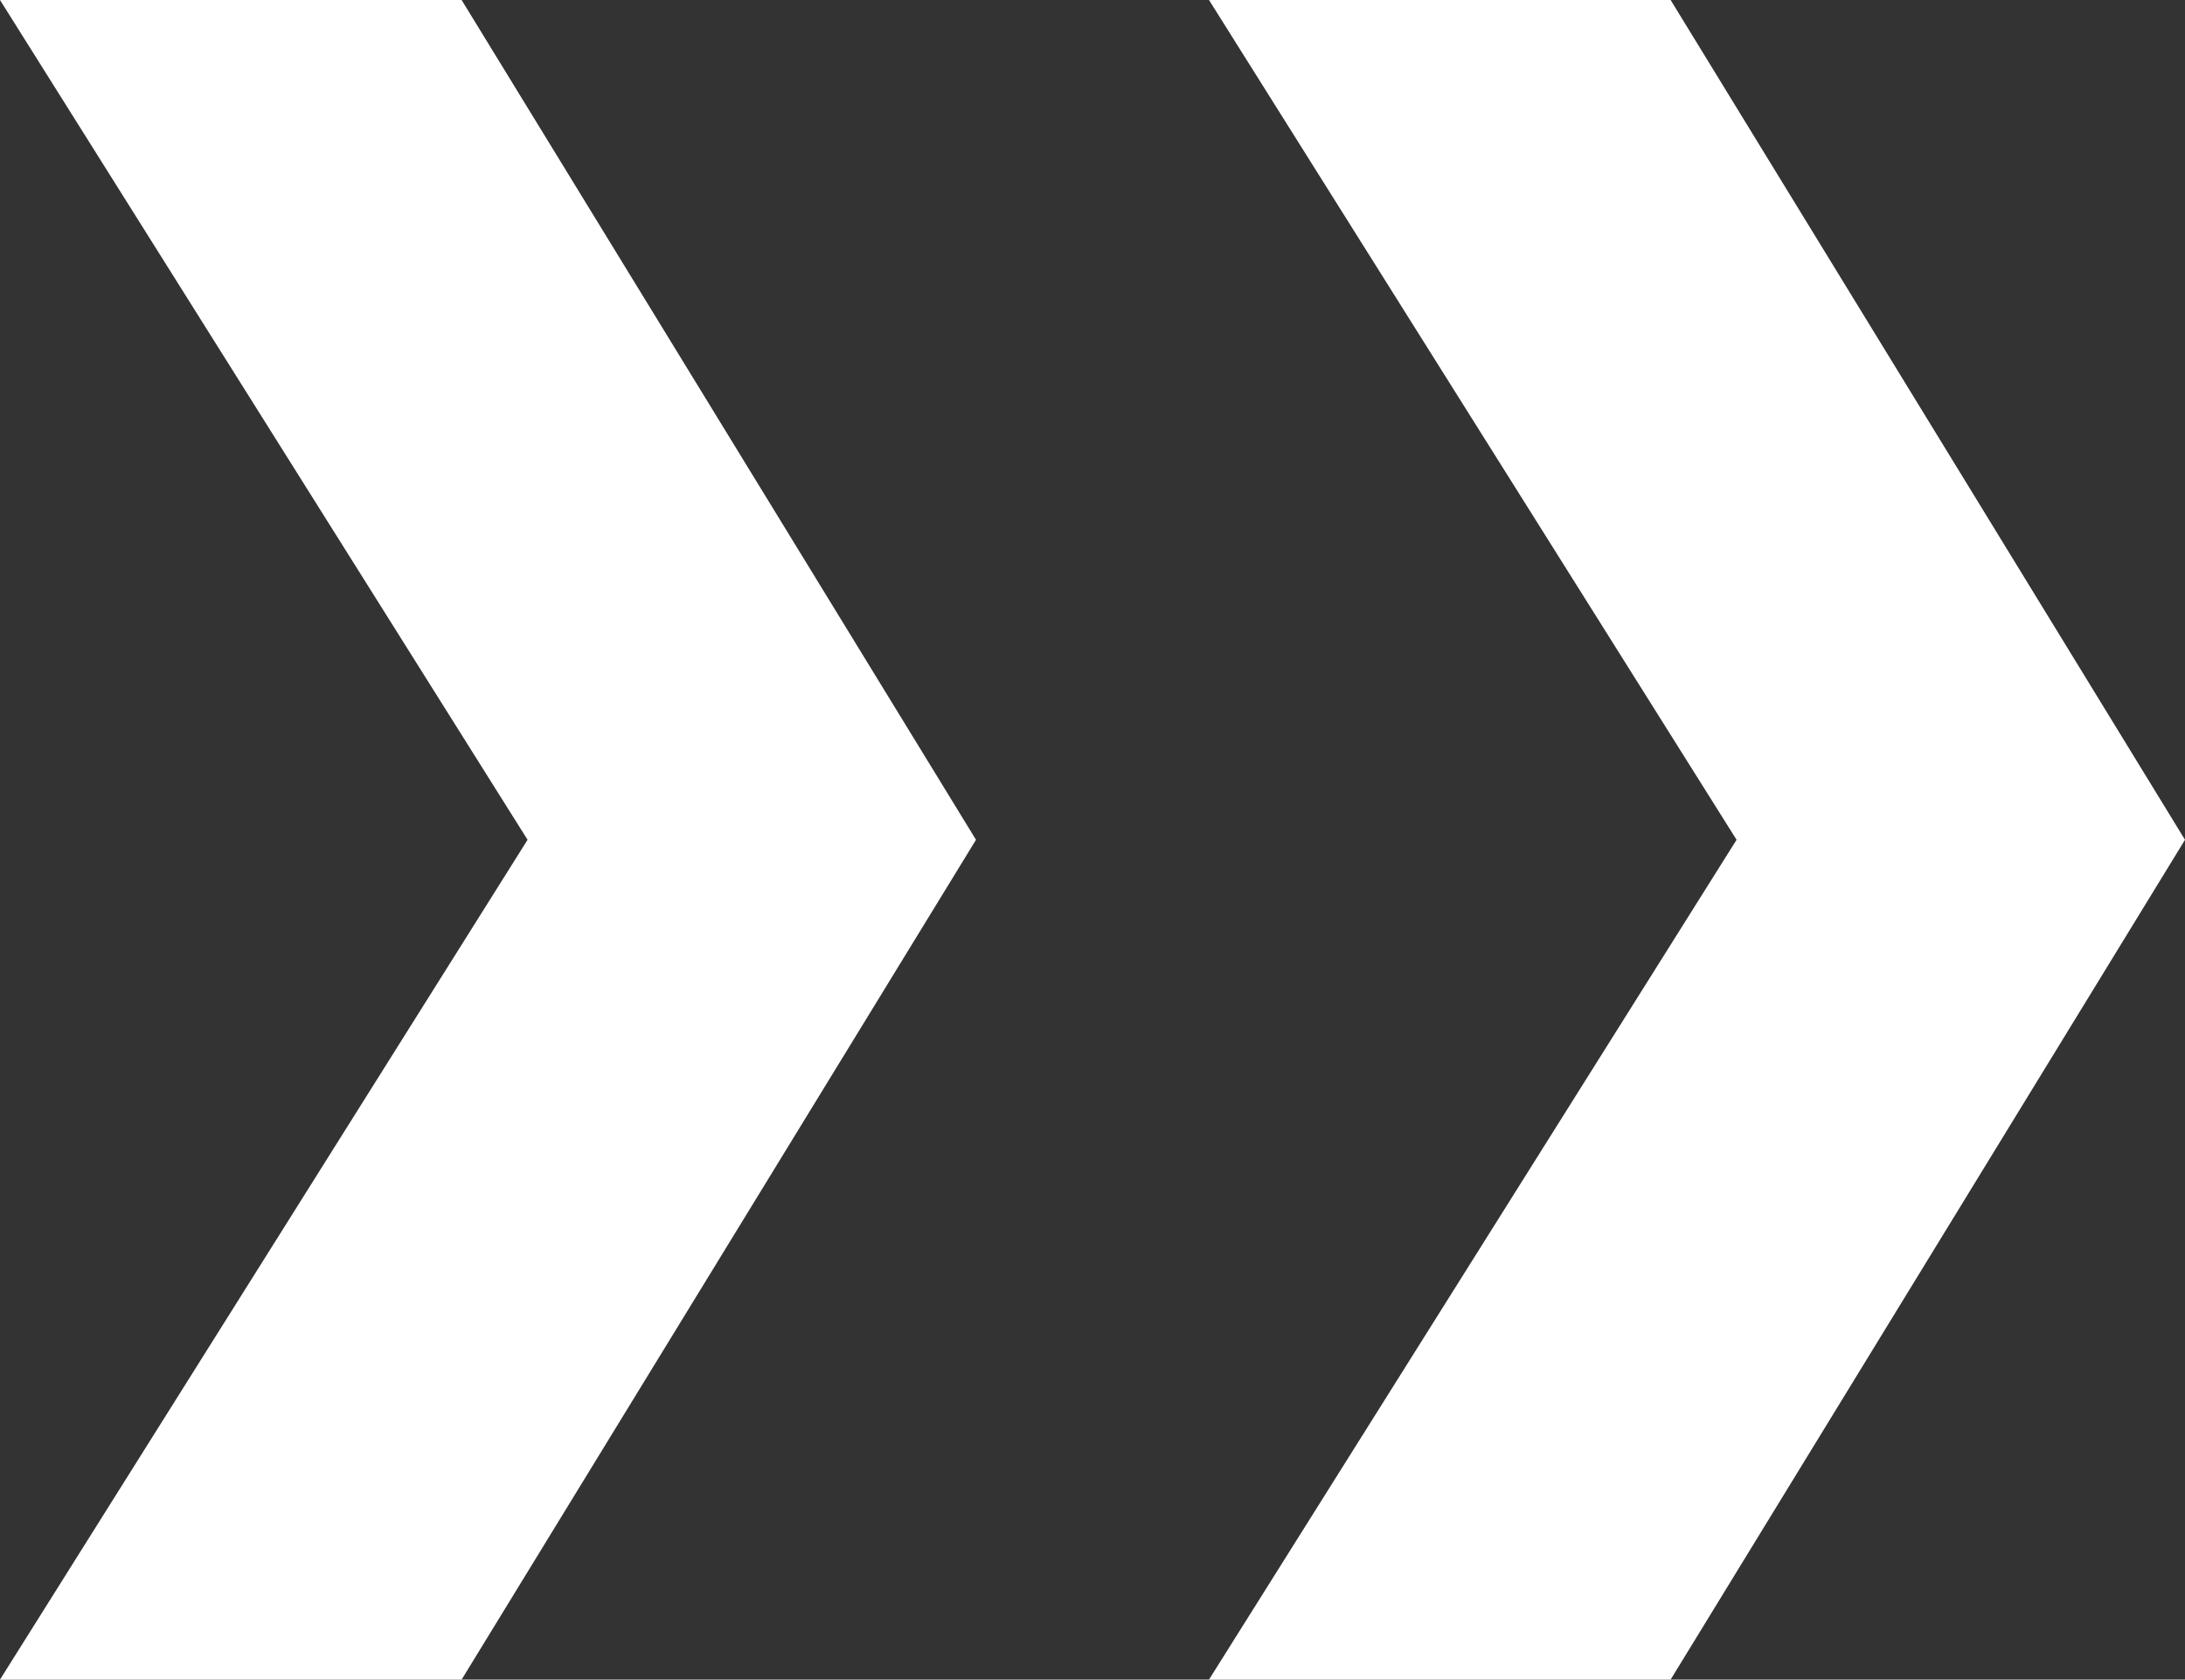 <svg xmlns="http://www.w3.org/2000/svg" viewBox="0 0 39.76 30.56"><rect x="0" y="0" width="39.76" height="30.56" fill="#333333" stroke="none"/><defs><style>.cls-1{fill:#fff;}</style></defs><title>Asset 22</title><g id="Layer_2" data-name="Layer 2"><g id="Bildgalerie"><path class="cls-1" d="M0,0H8.4l9.36,15.28L8.4,30.56H0L9.6,15.28Z"/><path class="cls-1" d="M22,0h8.4l9.36,15.28L30.4,30.56H22l9.6-15.28Z"/></g></g></svg>